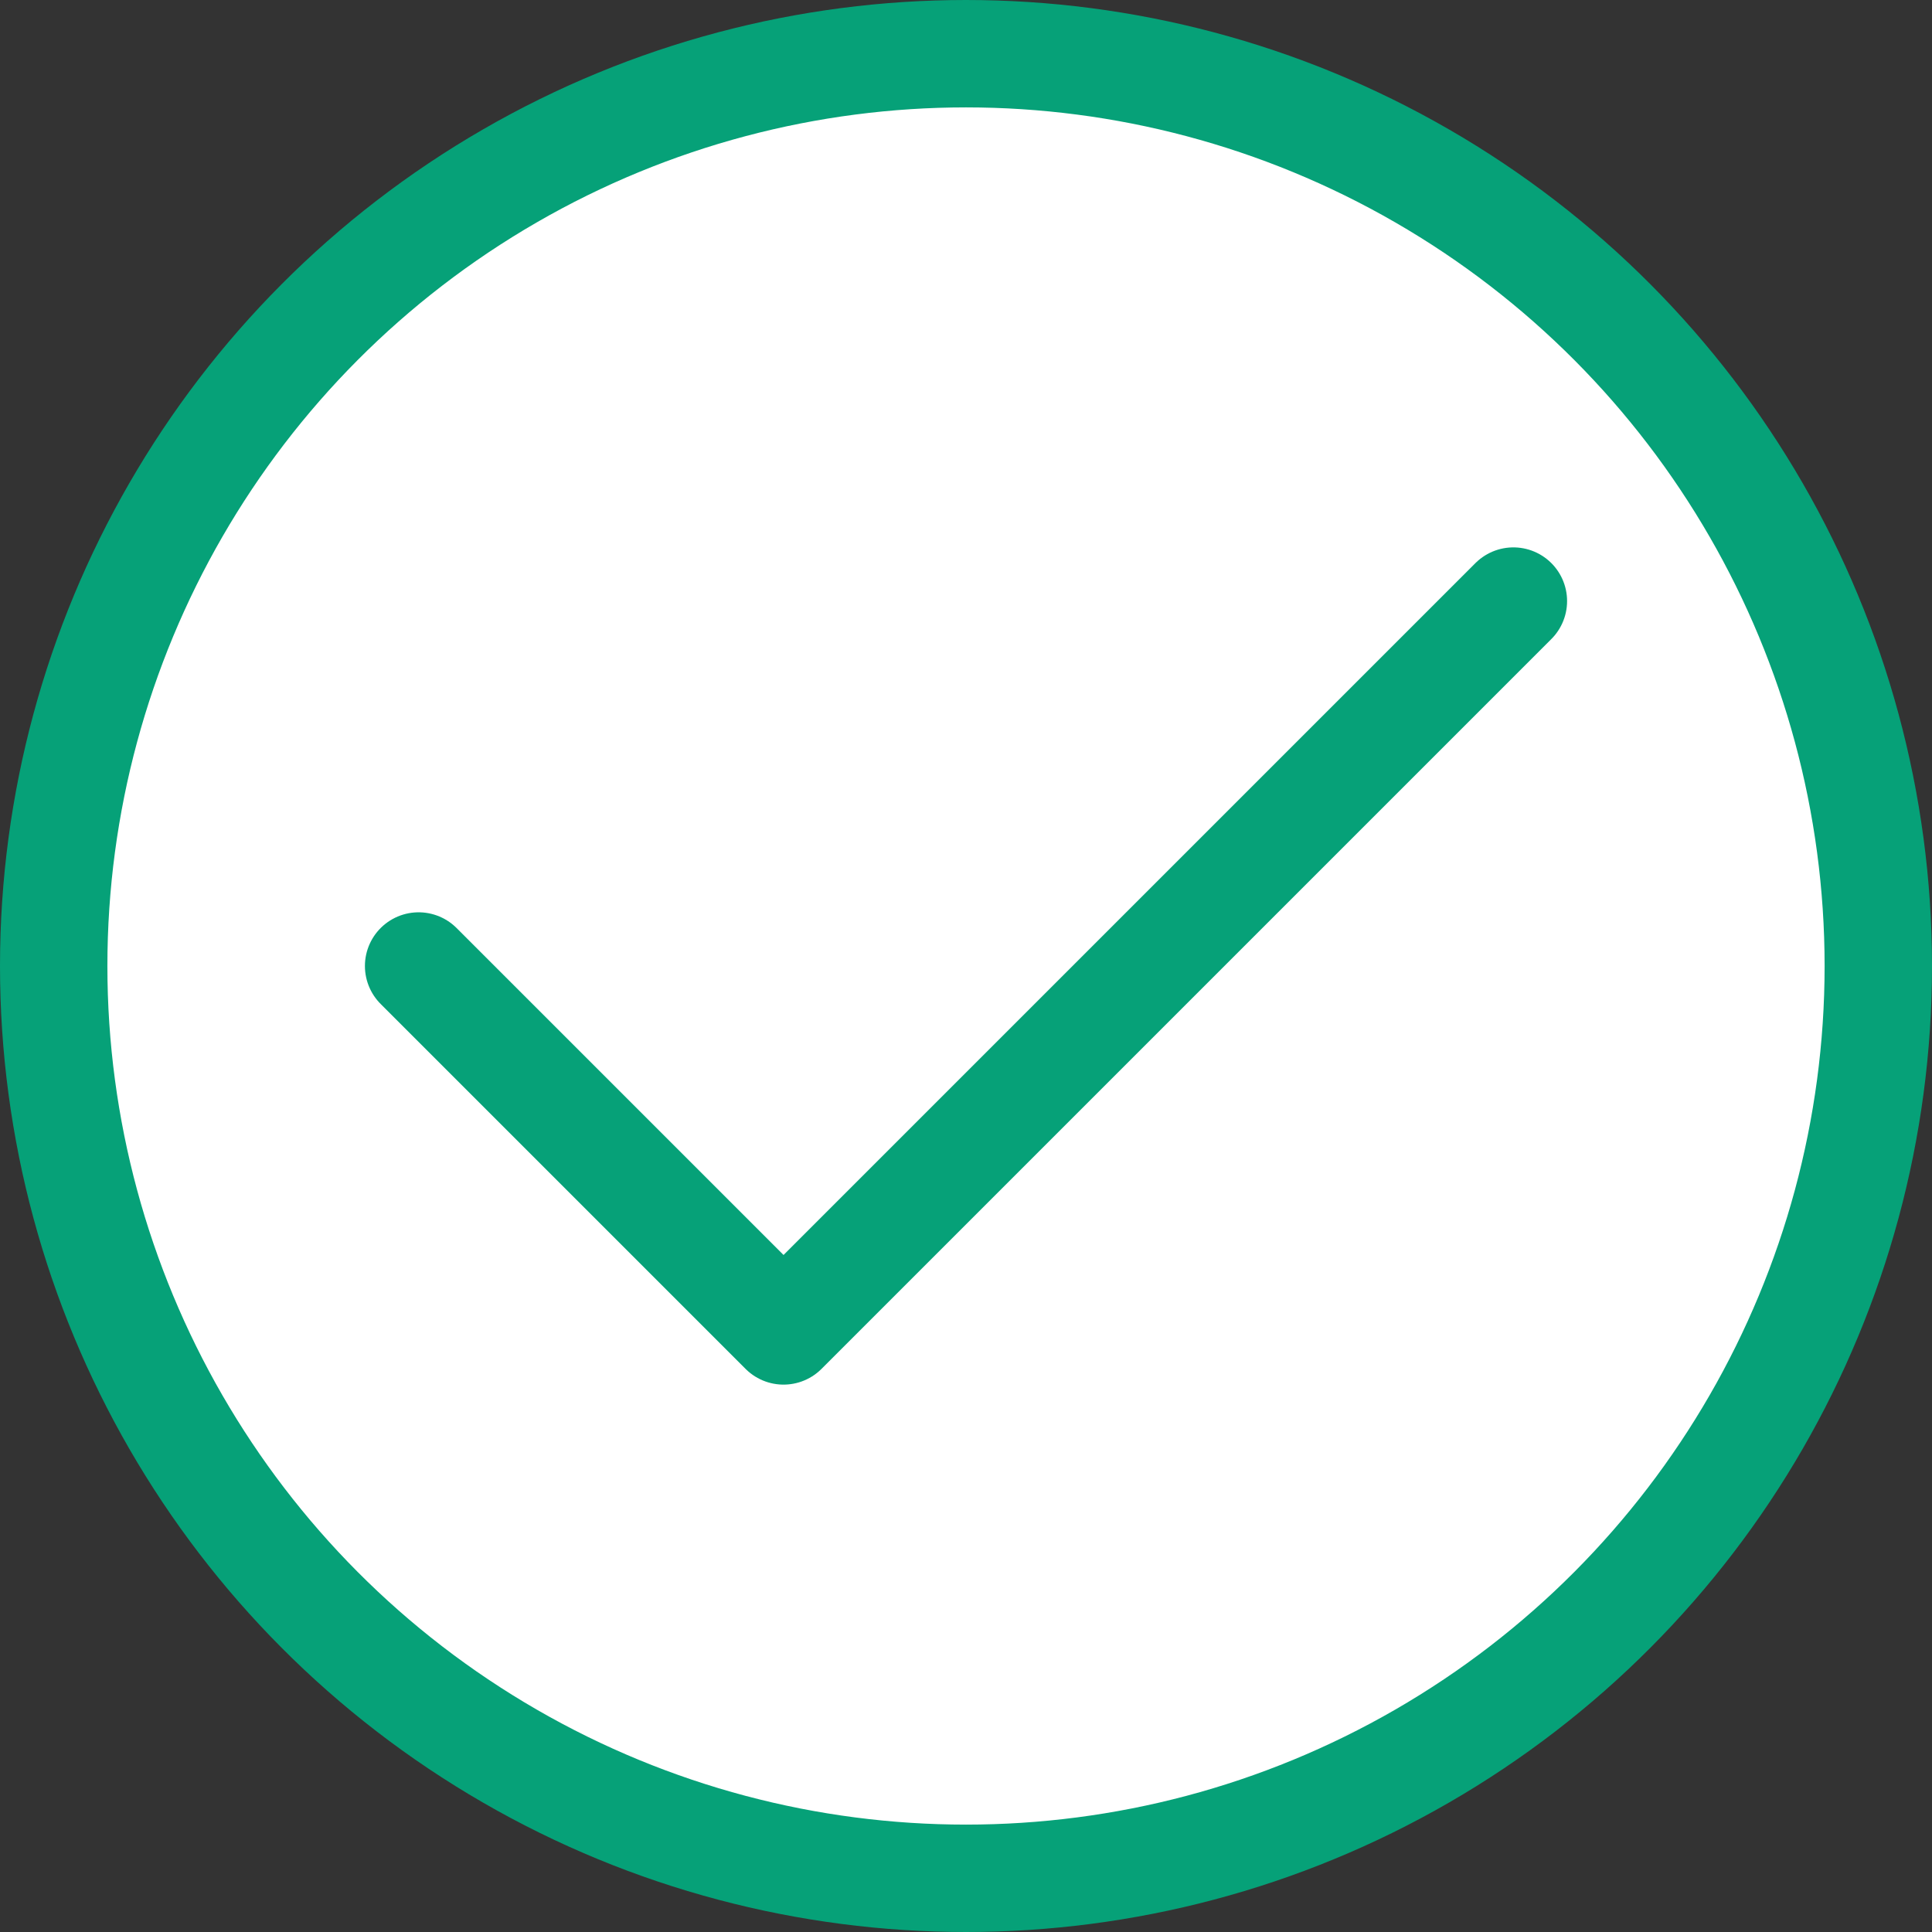 <svg xmlns="http://www.w3.org/2000/svg" x="0px" y="0px" viewBox="13.47 13.47 37.06 37.06" enable-background="new 0 0 64 64">
<rect x="13.47" y="13.47" width="37.06" height="37.06" fill="#333333" stroke="none"/>
<g>
	<g>
	</g>
	
		<circle fill="#FFFFFF00" stroke="#06A178FF" stroke-width="2.06" stroke-linecap="round" stroke-linejoin="round" stroke-miterlimit="10" cx="32" cy="32" r="17.5"/>
</g>
<g>
	
		<polyline fill="none" stroke="#06A178FF" stroke-width="2.06" stroke-linecap="round" stroke-linejoin="round" stroke-miterlimit="10" points="   21.5,32 28.5,39 42.5,25  "/>
</g>
</svg>